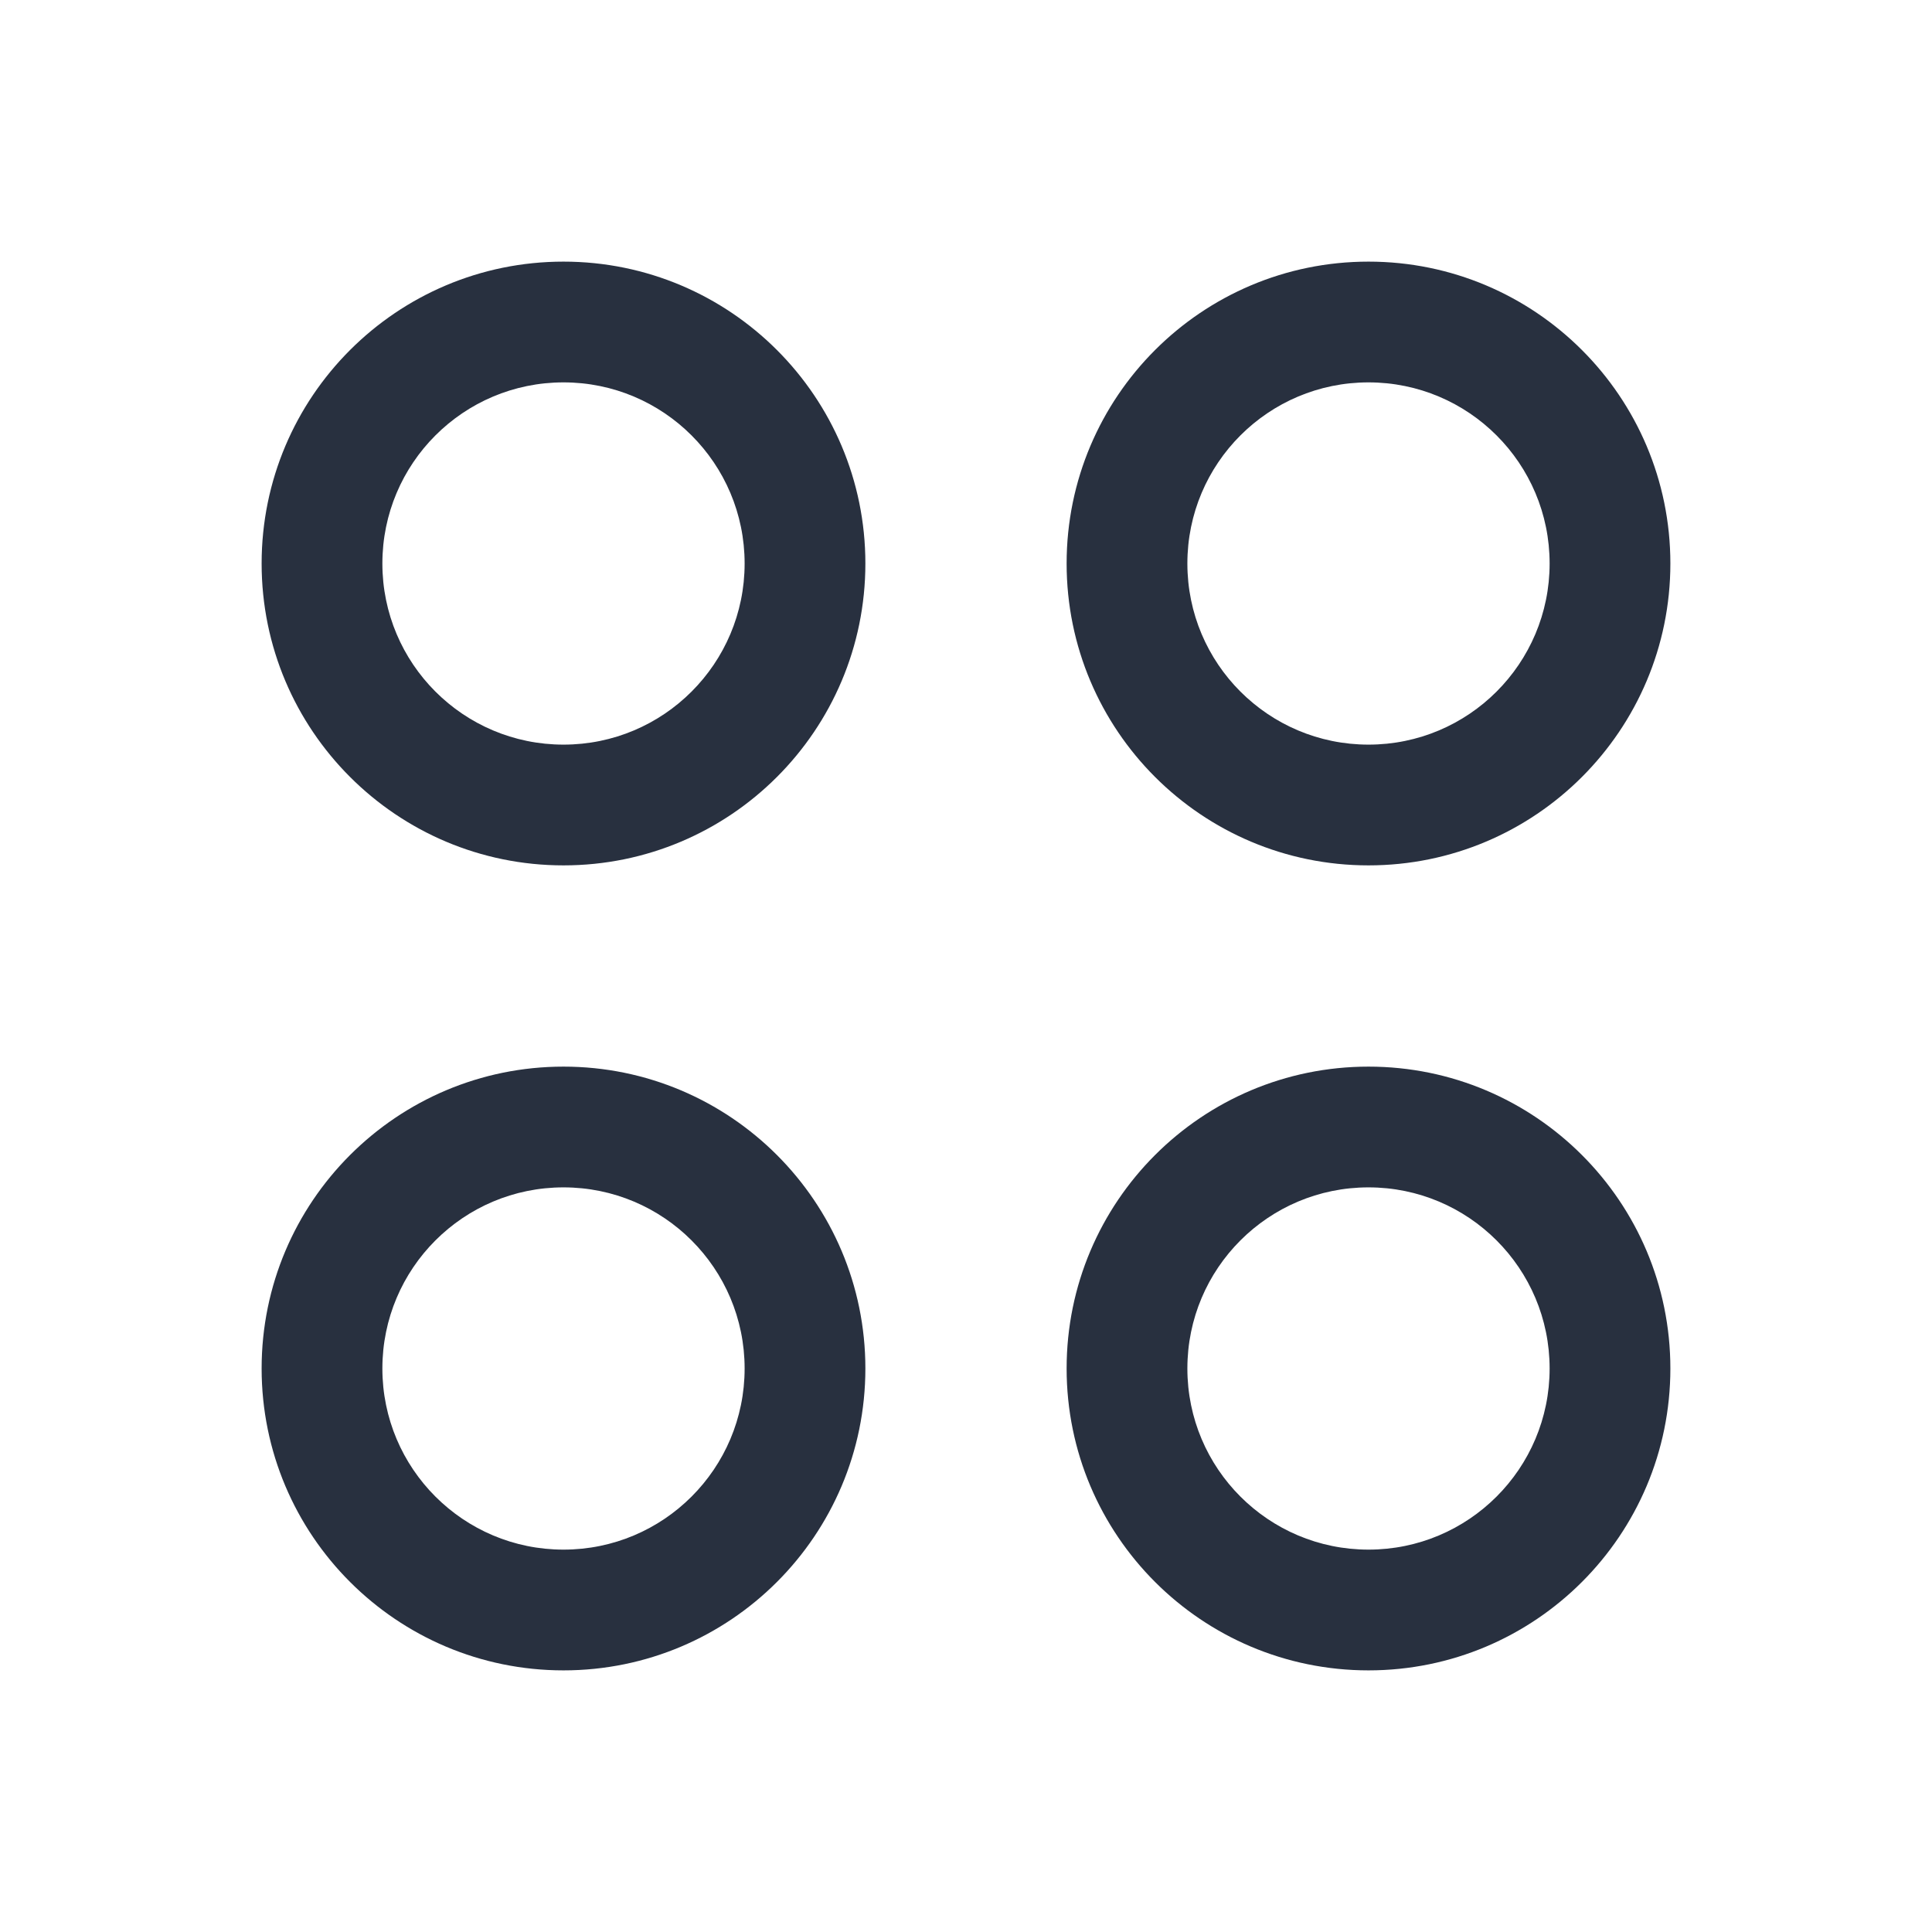 <svg width="24" height="24" viewBox="0 0 24 24" fill="none" xmlns="http://www.w3.org/2000/svg">
    <path d="M9.25 7C9.25 8.243 8.243 9.25 7 9.25V10.75C9.071 10.75 10.75 9.071 10.75 7H9.25ZM7 9.25C5.757 9.25 4.75 8.243 4.75 7H3.25C3.25 9.071 4.929 10.75 7 10.75V9.25ZM4.75 7C4.75 5.757 5.757 4.75 7 4.75V3.25C4.929 3.25 3.25 4.929 3.25 7H4.75ZM7 4.75C8.243 4.75 9.25 5.757 9.25 7H10.75C10.75 4.929 9.071 3.25 7 3.25V4.75ZM19.25 17C19.25 18.243 18.243 19.25 17 19.25V20.75C19.071 20.75 20.75 19.071 20.75 17H19.25ZM17 19.25C15.757 19.25 14.75 18.243 14.75 17H13.25C13.25 19.071 14.929 20.75 17 20.75V19.25ZM14.75 17C14.75 15.757 15.757 14.75 17 14.75V13.25C14.929 13.25 13.25 14.929 13.25 17H14.75ZM17 14.75C18.243 14.75 19.25 15.757 19.25 17H20.75C20.75 14.929 19.071 13.25 17 13.25V14.75ZM9.25 17C9.25 18.243 8.243 19.25 7 19.25V20.75C9.071 20.75 10.75 19.071 10.75 17H9.25ZM7 19.25C5.757 19.25 4.75 18.243 4.75 17H3.25C3.25 19.071 4.929 20.75 7 20.75V19.25ZM4.75 17C4.75 15.757 5.757 14.75 7 14.75V13.25C4.929 13.25 3.25 14.929 3.25 17H4.75ZM7 14.75C8.243 14.75 9.25 15.757 9.25 17H10.75C10.75 14.929 9.071 13.25 7 13.25V14.75ZM19.25 7C19.25 8.243 18.243 9.25 17 9.25V10.75C19.071 10.75 20.75 9.071 20.75 7H19.25ZM17 9.25C15.757 9.25 14.75 8.243 14.75 7H13.25C13.25 9.071 14.929 10.75 17 10.75V9.25ZM14.75 7C14.75 5.757 15.757 4.75 17 4.75V3.25C14.929 3.25 13.25 4.929 13.25 7H14.75ZM17 4.75C18.243 4.75 19.25 5.757 19.25 7H20.75C20.75 4.929 19.071 3.25 17 3.25V4.75Z"
          fill="#28303F"/>
</svg>
